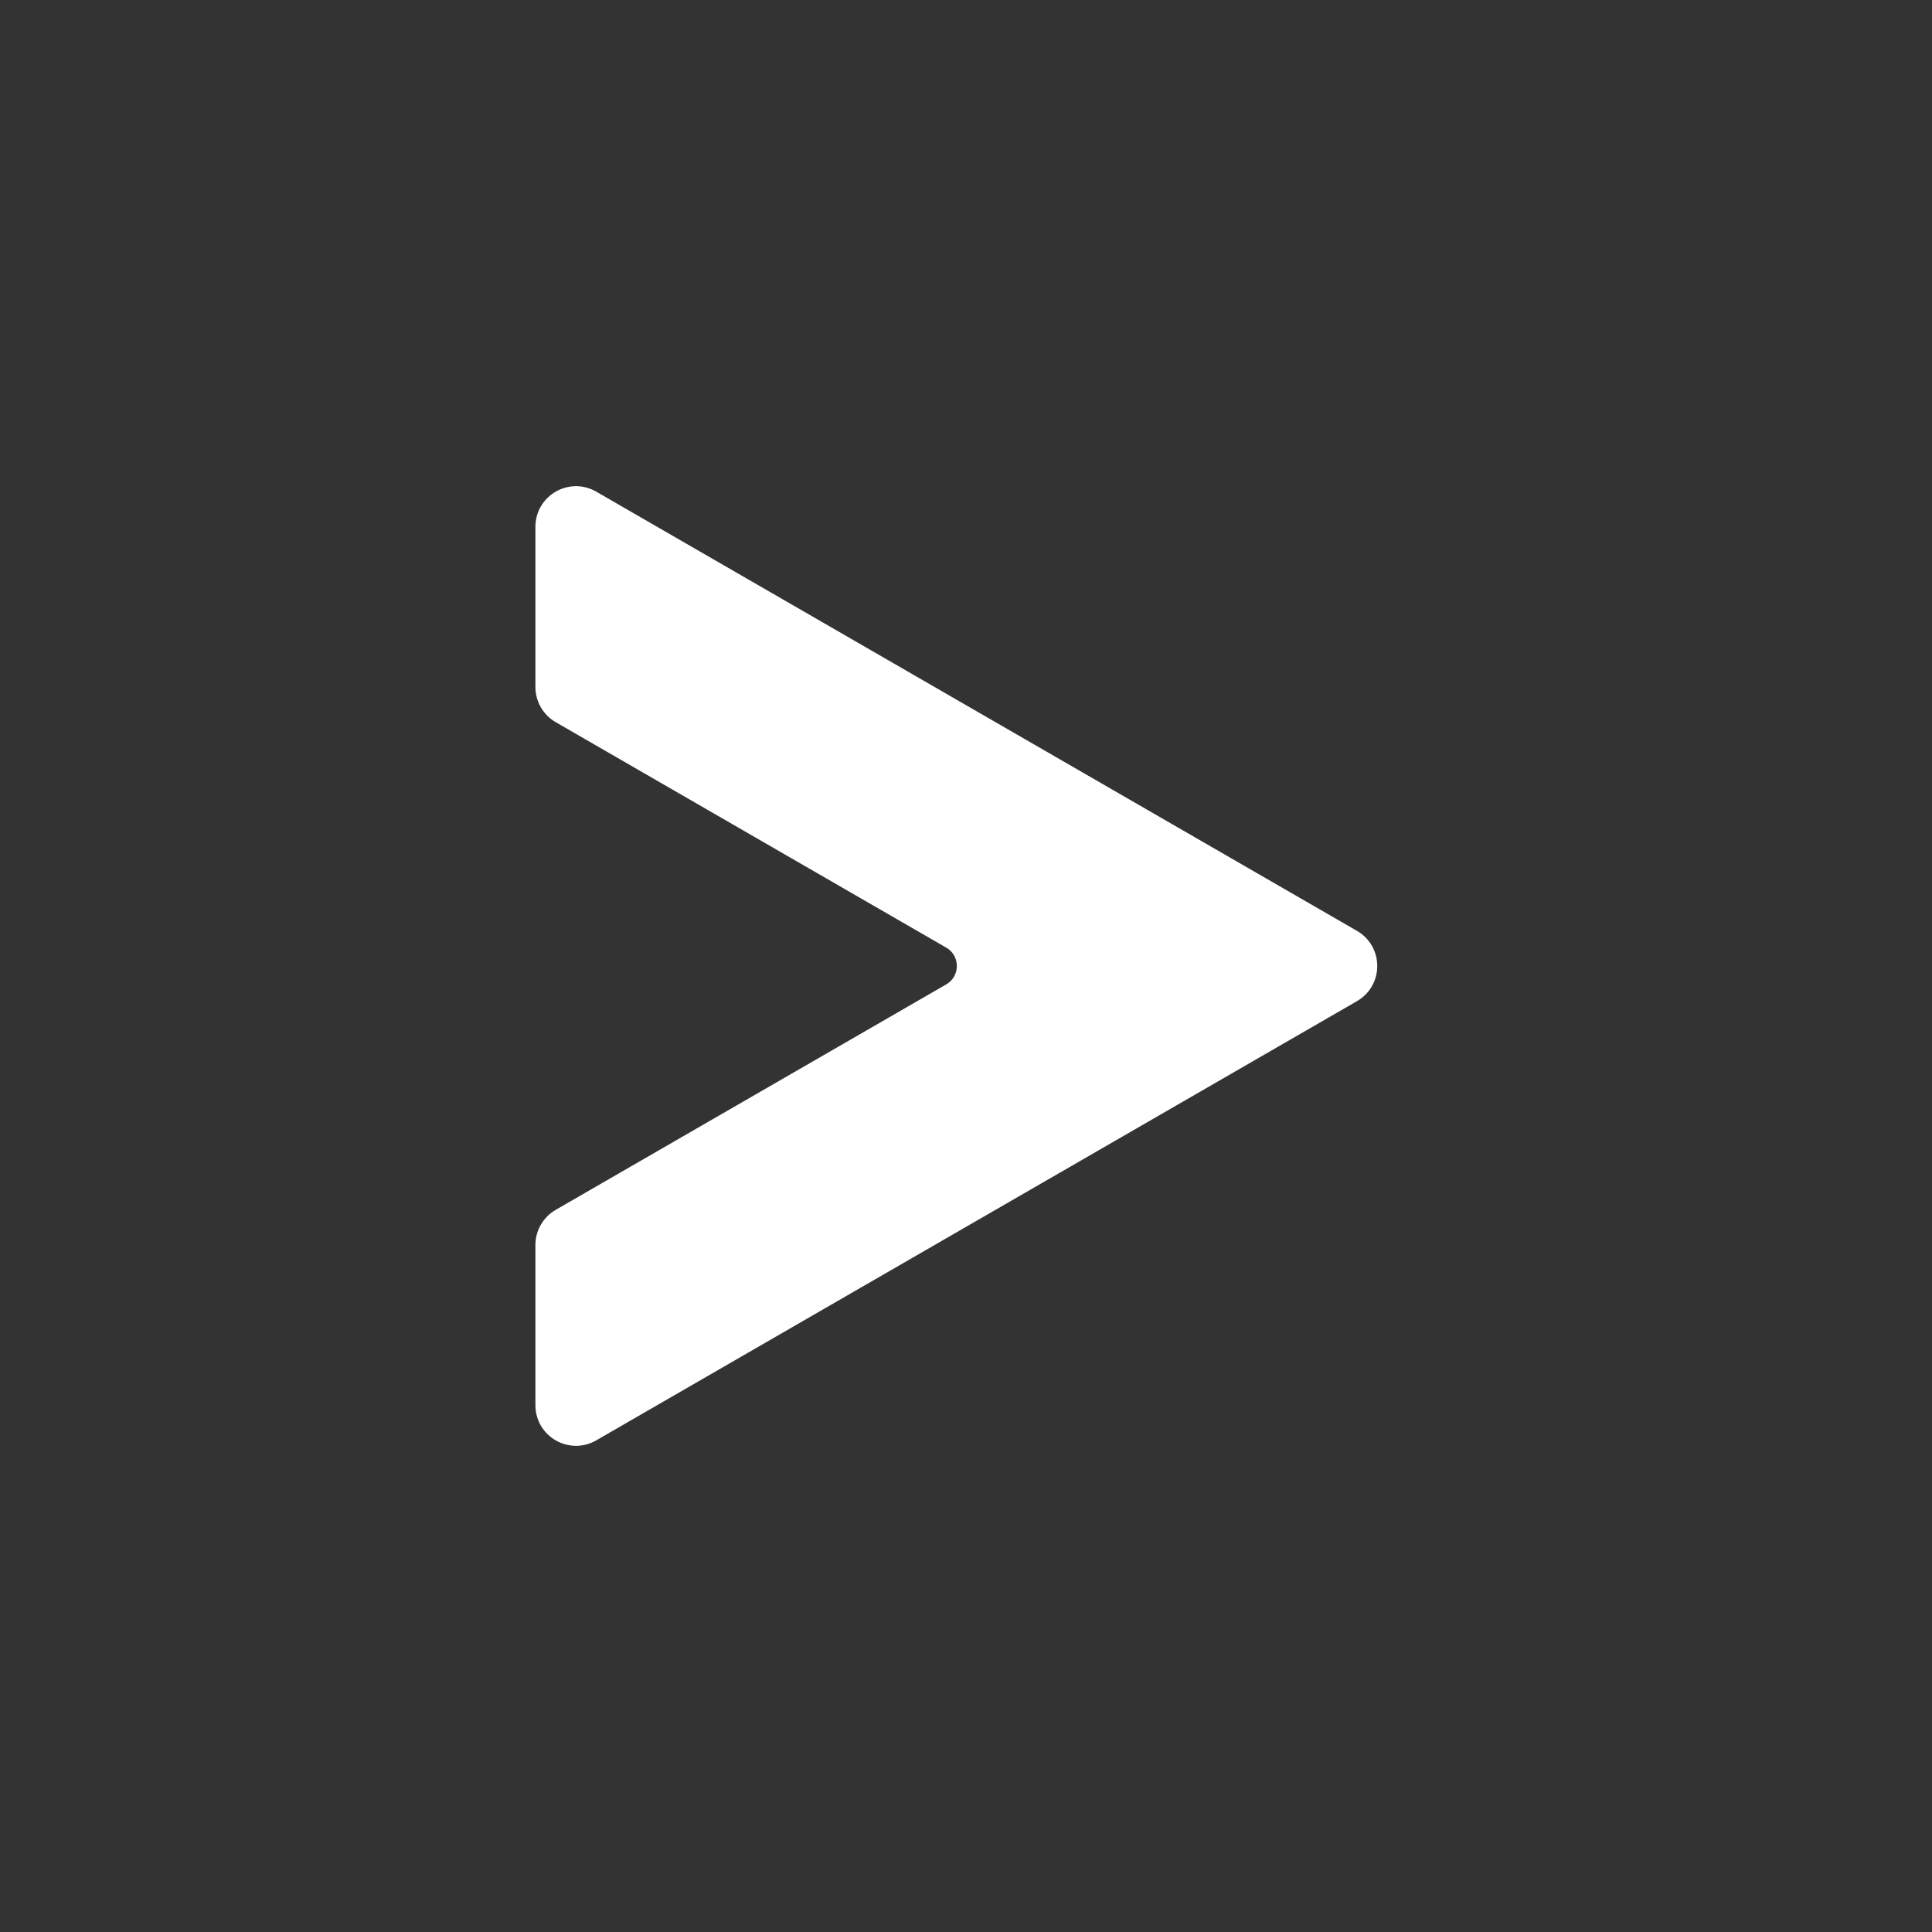 <svg width="100" height="100" viewBox="0 0 100 100" fill="none" xmlns="http://www.w3.org/2000/svg">
<rect x="0" y="0" width="100" height="100" fill="#333333" stroke="none"/>
<path d="M28.213 27.267V35.561C28.213 36.132 28.518 36.661 29.013 36.946L49.225 48.615C50.291 49.231 50.291 50.77 49.225 51.386L29.013 63.055C28.518 63.341 28.213 63.869 28.213 64.44L28.213 72.734C28.213 73.965 29.546 74.735 30.612 74.119L69.987 51.386C71.053 50.77 71.053 49.231 69.987 48.615L30.612 25.881C29.546 25.266 28.213 26.035 28.213 27.267Z" fill="white"/>
<path d="M69.987 48.615L30.612 25.881C30.419 25.769 30.217 25.717 30.015 25.691L67.987 47.614C69.053 48.23 69.053 49.769 67.987 50.385L28.612 73.119C28.512 73.177 28.407 73.211 28.304 73.245C28.612 74.159 29.705 74.643 30.612 74.119L69.987 51.386C71.054 50.77 71.054 49.23 69.987 48.615Z" fill="white"/>
<path d="M28.213 27.267V35.561C28.213 36.132 28.518 36.661 29.013 36.946L49.225 48.615C50.291 49.231 50.291 50.77 49.225 51.386L29.013 63.055C28.518 63.341 28.213 63.869 28.213 64.44L28.213 72.734C28.213 73.965 29.546 74.735 30.612 74.119L69.987 51.386C71.053 50.77 71.053 49.231 69.987 48.615L30.612 25.881C29.546 25.266 28.213 26.035 28.213 27.267Z" stroke="white" stroke-miterlimit="10"/>
</svg>
